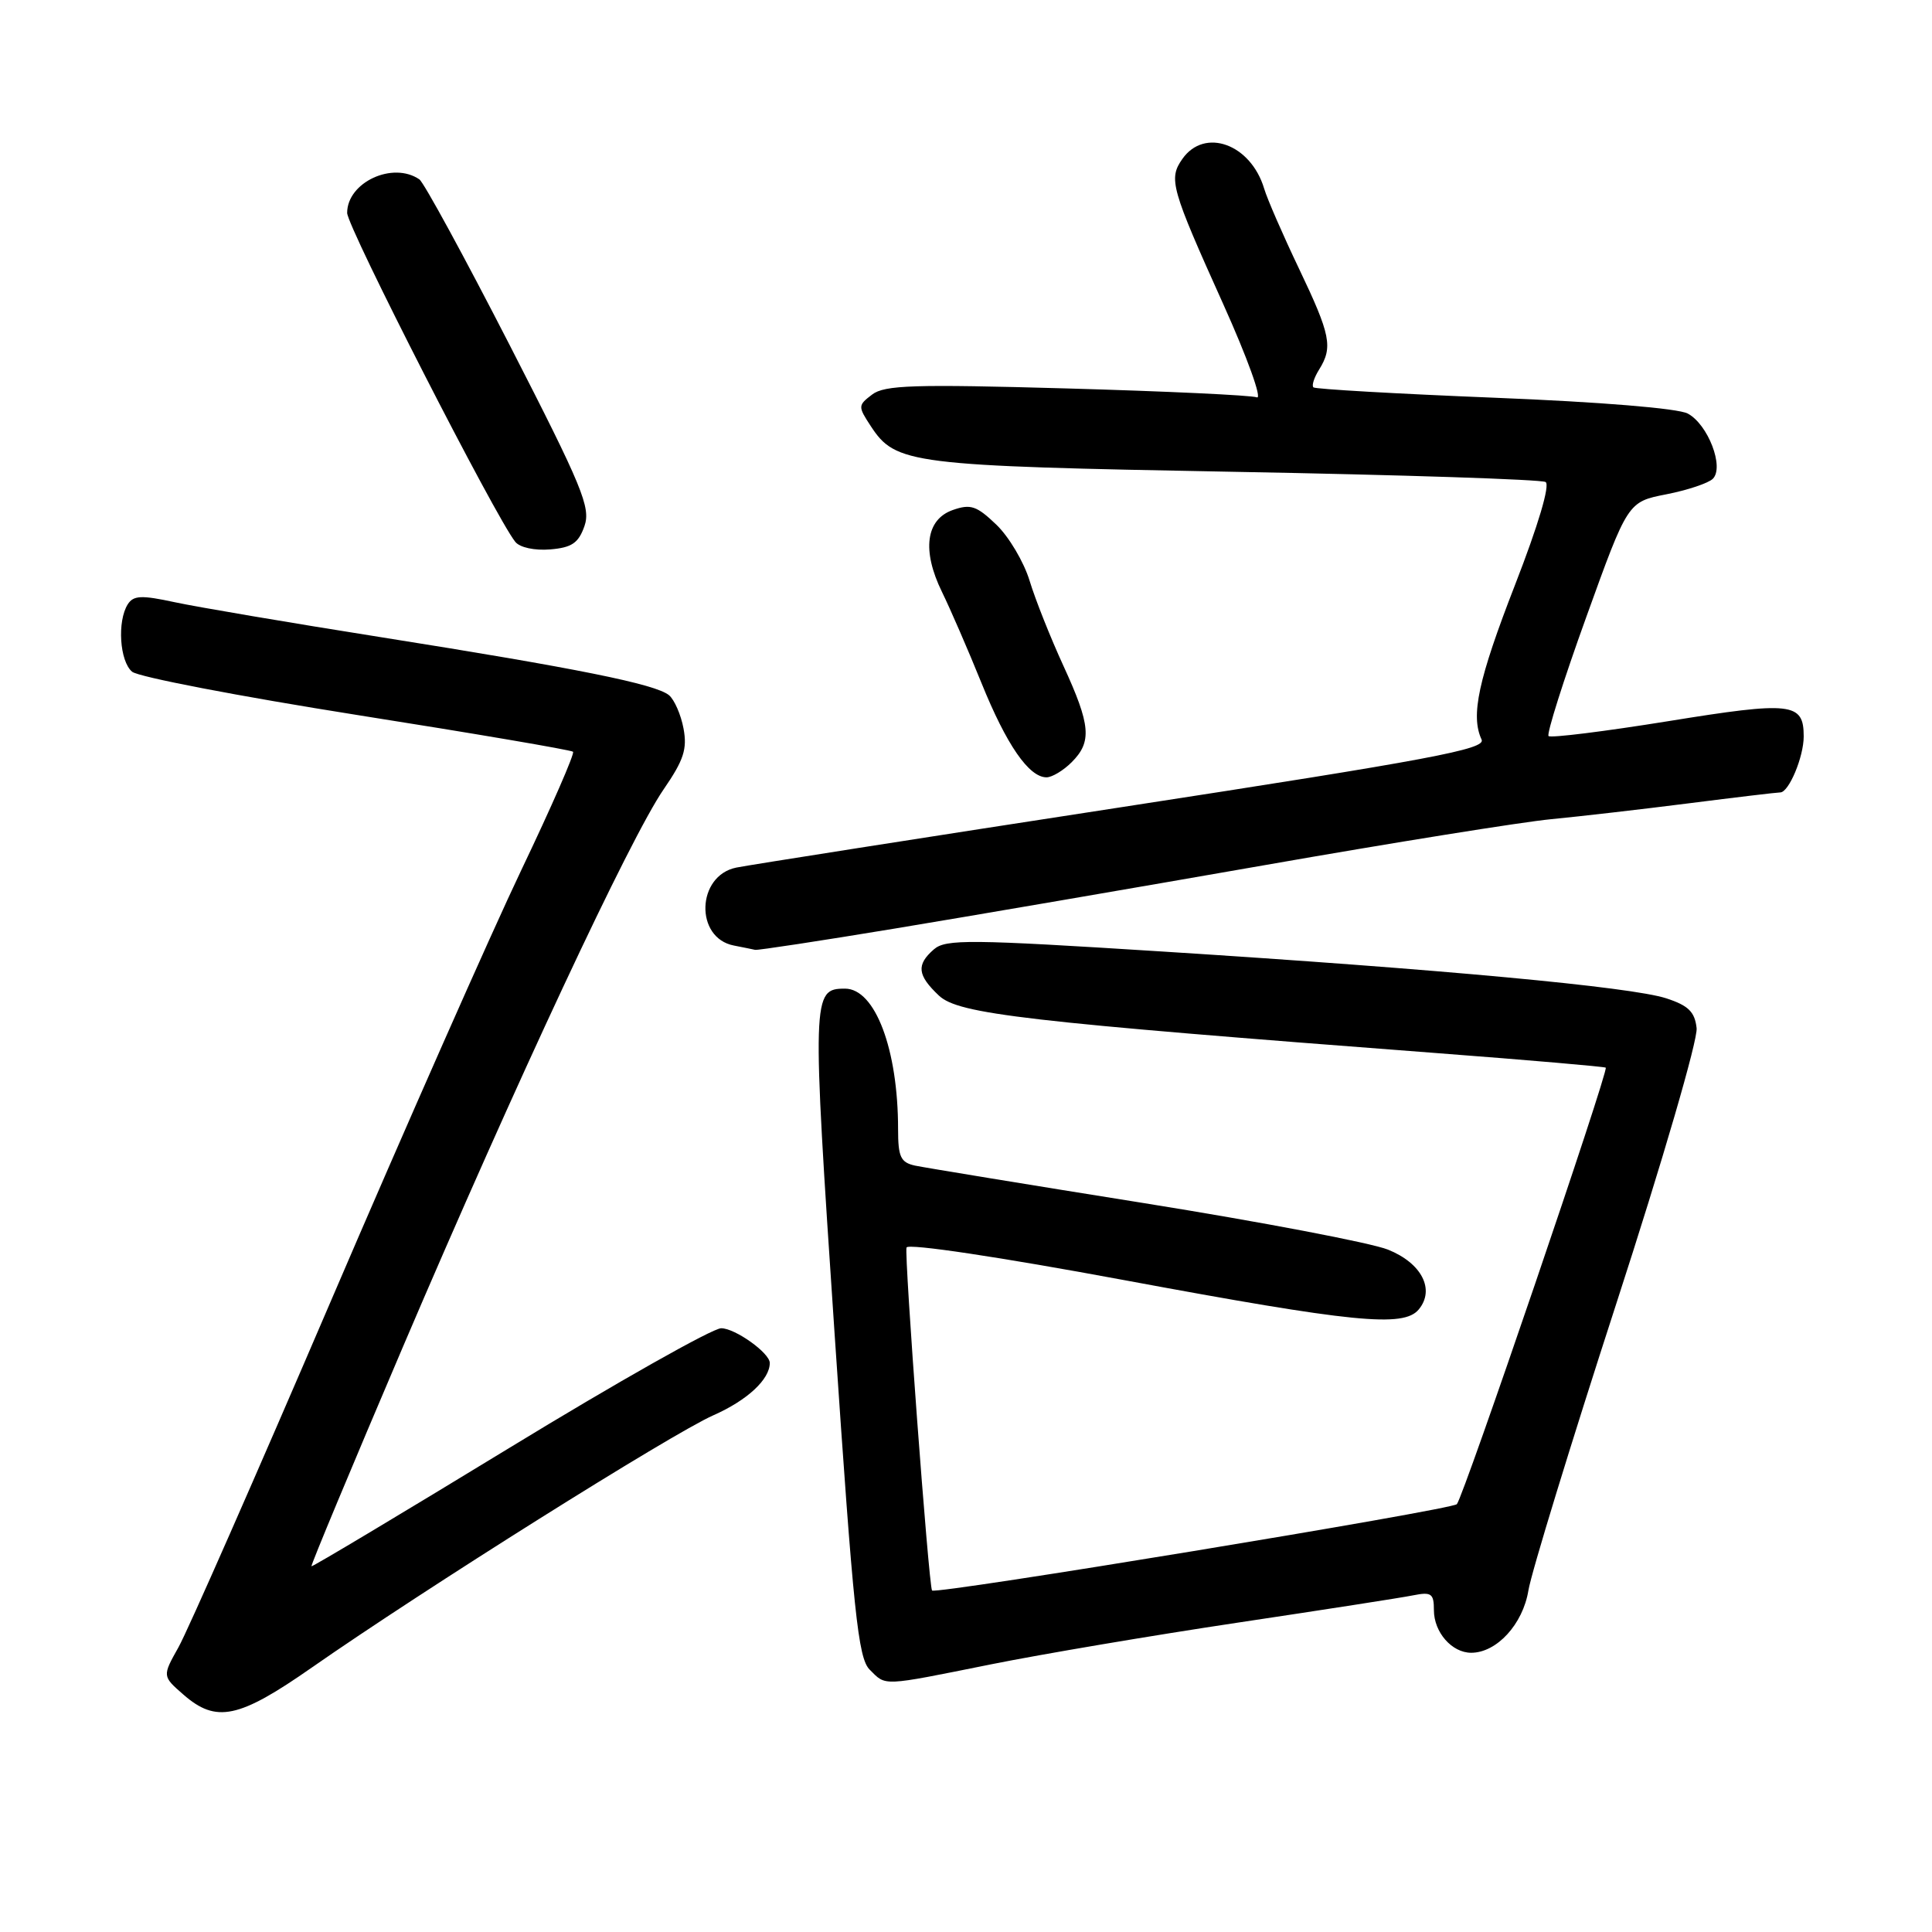 <?xml version="1.0" encoding="UTF-8" standalone="no"?>
<!DOCTYPE svg PUBLIC "-//W3C//DTD SVG 1.1//EN" "http://www.w3.org/Graphics/SVG/1.1/DTD/svg11.dtd" >
<svg xmlns="http://www.w3.org/2000/svg" xmlns:xlink="http://www.w3.org/1999/xlink" version="1.1" viewBox="0 0 256 256">
 <g >
 <path fill="currentColor"
d=" M 41.30 220.97 C 56.14 210.62 88.99 189.98 94.53 187.53 C 99.01 185.55 102.00 182.78 102.00 180.60 C 102.00 179.28 97.41 176.00 95.56 176.00 C 94.42 176.00 81.79 183.13 67.50 191.85 C 53.20 200.57 41.40 207.63 41.27 207.54 C 41.15 207.45 46.61 194.36 53.40 178.44 C 68.32 143.50 83.49 111.05 87.93 104.60 C 90.60 100.72 91.08 99.25 90.57 96.53 C 90.23 94.70 89.36 92.72 88.65 92.12 C 86.87 90.65 76.51 88.56 50.53 84.44 C 38.41 82.52 26.10 80.43 23.17 79.80 C 18.73 78.84 17.69 78.89 16.93 80.07 C 15.51 82.32 15.85 87.63 17.51 89.01 C 18.34 89.70 31.73 92.27 47.26 94.73 C 62.79 97.18 75.69 99.38 75.93 99.61 C 76.17 99.84 73.09 106.89 69.09 115.26 C 65.09 123.64 53.71 149.39 43.81 172.47 C 33.91 195.55 24.84 216.16 23.65 218.27 C 21.50 222.10 21.50 222.10 24.31 224.55 C 28.65 228.34 31.63 227.72 41.30 220.97 Z  M 131.28 220.54 C 138.00 219.19 152.72 216.70 164.00 215.01 C 175.28 213.32 185.74 211.70 187.25 211.39 C 189.67 210.91 190.00 211.15 190.00 213.35 C 190.00 216.28 192.38 219.00 194.94 219.00 C 198.32 219.00 201.79 215.22 202.52 210.75 C 202.90 208.41 208.14 191.31 214.17 172.73 C 220.30 153.86 224.99 137.76 224.81 136.23 C 224.57 134.07 223.72 133.24 220.78 132.28 C 216.12 130.77 191.03 128.43 154.00 126.08 C 128.47 124.46 125.32 124.43 123.75 125.79 C 121.39 127.84 121.55 129.22 124.41 131.92 C 127.02 134.37 135.72 135.38 190.50 139.55 C 202.60 140.47 212.62 141.34 212.77 141.47 C 213.19 141.84 193.90 198.40 193.04 199.31 C 192.34 200.06 123.89 211.32 123.50 210.75 C 123.06 210.11 119.79 166.14 120.12 165.30 C 120.34 164.74 132.47 166.56 149.00 169.63 C 179.37 175.27 185.98 175.93 187.99 173.51 C 190.18 170.87 188.38 167.37 183.91 165.58 C 181.65 164.68 167.13 161.91 151.65 159.43 C 136.17 156.96 122.49 154.71 121.25 154.45 C 119.34 154.03 119.00 153.31 119.00 149.62 C 119.00 139.04 115.96 131.00 111.97 131.00 C 107.59 131.00 107.57 131.82 110.59 176.76 C 113.09 213.81 113.70 219.70 115.24 221.24 C 117.44 223.44 116.71 223.47 131.28 220.54 Z  M 118.56 123.04 C 128.43 121.41 150.45 117.63 167.50 114.65 C 184.55 111.66 201.65 108.92 205.50 108.55 C 209.35 108.18 217.59 107.23 223.80 106.44 C 230.02 105.65 235.46 105.00 235.89 105.00 C 237.03 105.00 239.00 100.30 239.00 97.58 C 239.00 93.09 237.41 92.91 221.05 95.56 C 212.61 96.92 205.47 97.81 205.19 97.53 C 204.92 97.25 207.16 90.15 210.19 81.76 C 215.69 66.50 215.69 66.50 220.79 65.50 C 223.60 64.95 226.38 64.02 226.96 63.44 C 228.50 61.90 226.32 56.24 223.64 54.80 C 222.36 54.11 212.07 53.26 198.00 52.70 C 185.07 52.18 174.29 51.56 174.04 51.33 C 173.78 51.10 174.12 50.04 174.79 48.97 C 176.64 46.00 176.32 44.39 172.13 35.61 C 170.00 31.15 167.92 26.38 167.51 25.00 C 165.74 19.08 159.61 16.86 156.67 21.06 C 154.81 23.71 155.15 24.91 162.10 40.33 C 165.28 47.39 167.28 52.94 166.54 52.65 C 165.80 52.37 154.47 51.84 141.35 51.47 C 121.10 50.90 117.21 51.02 115.56 52.28 C 113.68 53.71 113.67 53.85 115.38 56.46 C 118.69 61.50 120.53 61.73 163.64 62.52 C 185.72 62.92 204.24 63.53 204.80 63.87 C 205.41 64.26 203.84 69.56 200.75 77.50 C 195.87 90.05 194.84 94.83 196.32 98.00 C 196.91 99.27 189.68 100.63 148.76 106.93 C 122.22 111.01 99.18 114.63 97.56 114.96 C 92.29 116.03 92.03 124.29 97.25 125.29 C 98.49 125.53 99.75 125.79 100.06 125.86 C 100.37 125.94 108.70 124.67 118.56 123.04 Z  M 142.00 101.00 C 144.71 98.29 144.53 96.11 140.91 88.23 C 139.21 84.53 137.19 79.46 136.43 76.96 C 135.67 74.46 133.68 71.11 132.02 69.52 C 129.41 67.02 128.61 66.75 126.25 67.58 C 122.68 68.83 122.13 72.95 124.82 78.44 C 125.91 80.67 128.27 86.10 130.05 90.50 C 133.37 98.71 136.34 103.00 138.67 103.00 C 139.40 103.00 140.90 102.10 142.00 101.00 Z  M 77.44 69.72 C 78.30 67.25 77.20 64.58 67.53 45.72 C 61.54 34.05 56.16 24.17 55.57 23.77 C 52.05 21.35 46.00 24.16 46.00 28.21 C 46.00 30.07 65.71 68.63 68.28 71.80 C 68.88 72.55 70.84 72.97 72.90 72.80 C 75.77 72.56 76.65 71.96 77.44 69.72 Z "/>
</g>
</svg>